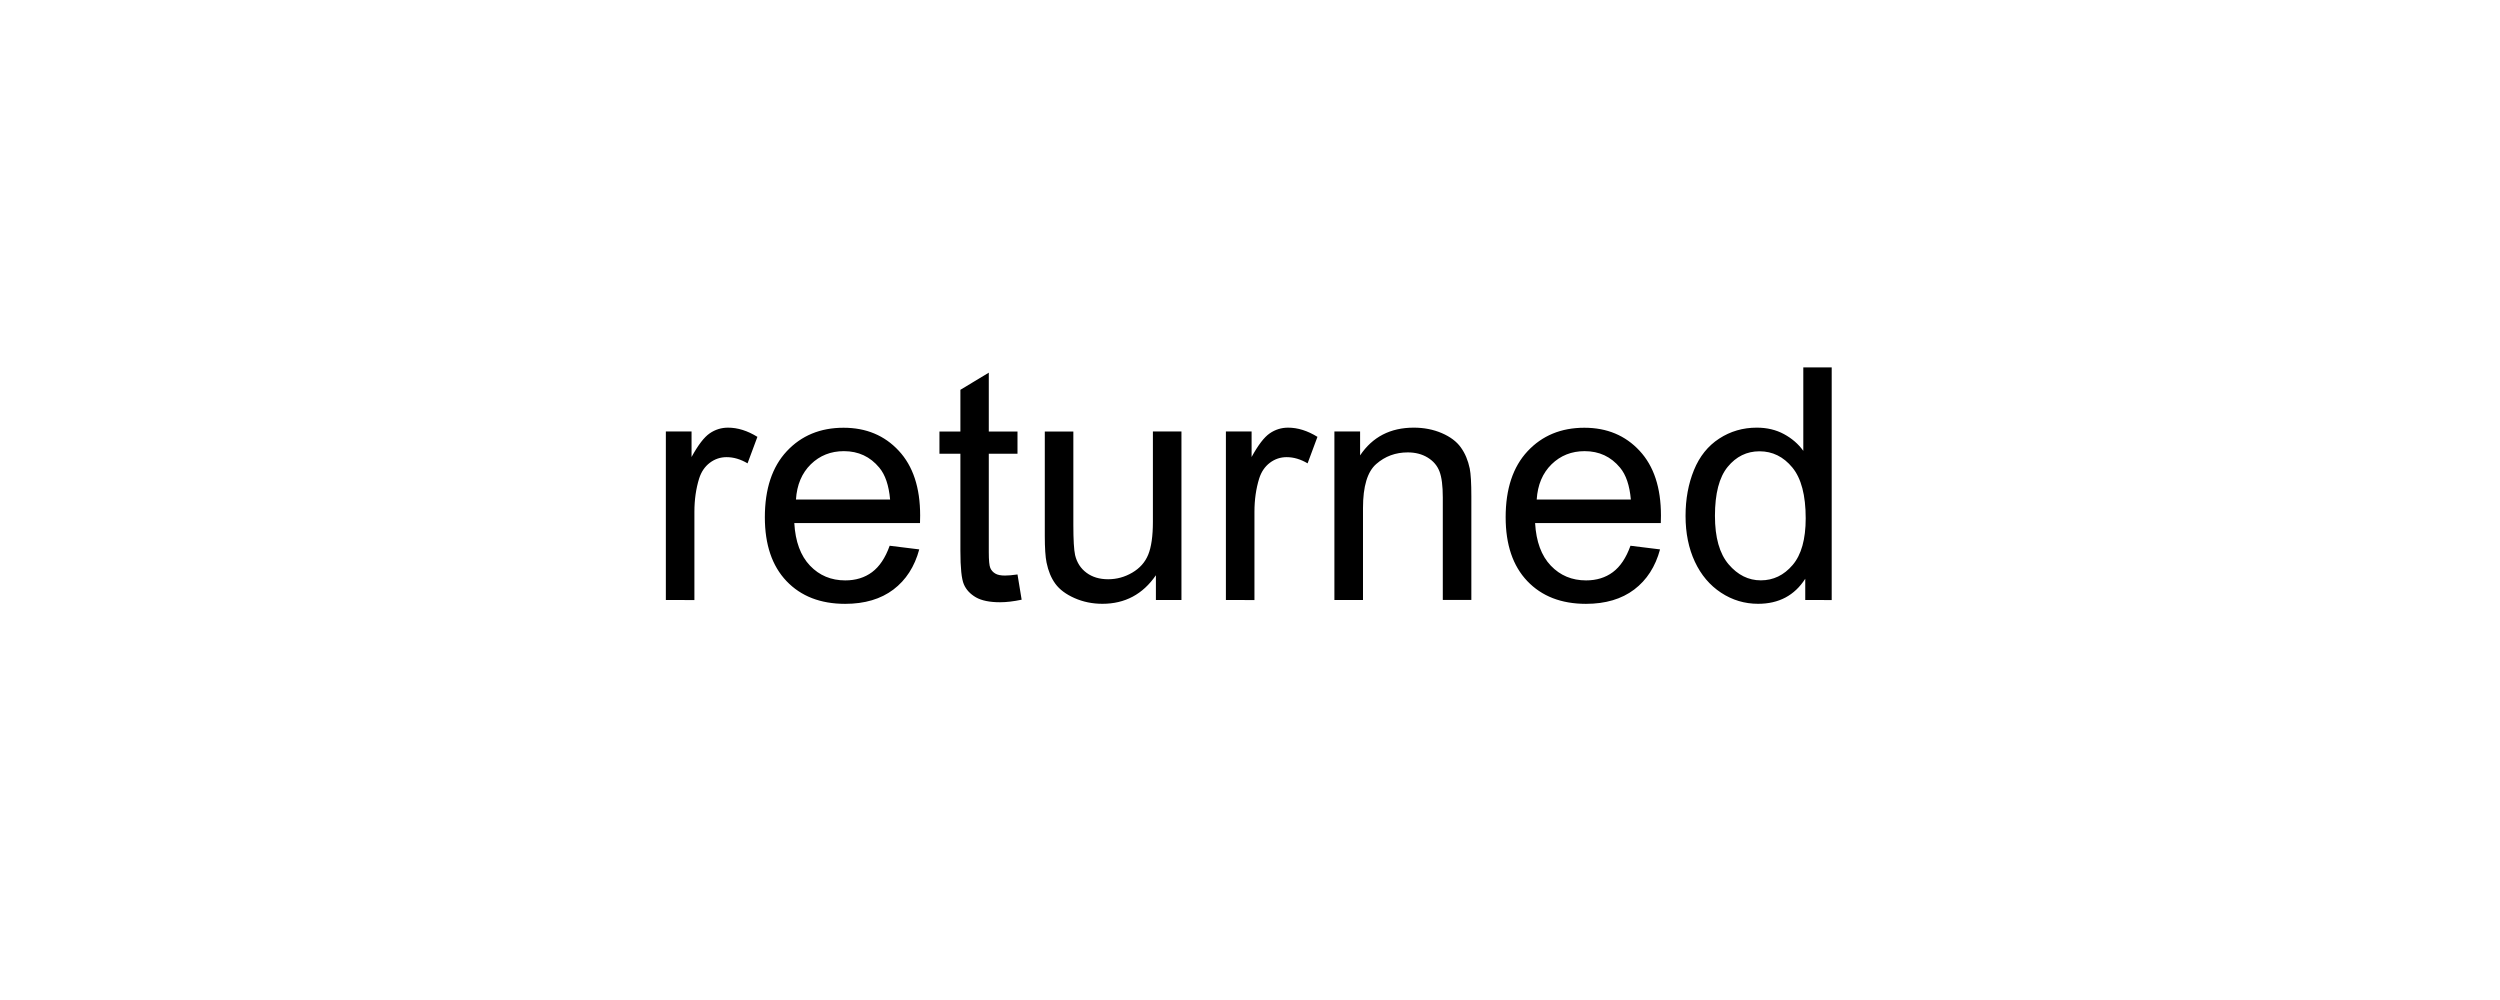 <?xml version="1.0" encoding="UTF-8"?>
<svg height="200" version="1.1" width="500" xmlns="http://www.w3.org/2000/svg" xmlns:xlink="http://www.w3.org/1999/xlink">
 <rect width="100%" height="100%" fill="#808080" stroke="none"/>
 <path d="M0,0 l500,0 l0,200 l-500,0 Z M0,0" fill="rgb(255,255,255)" transform="matrix(1,0,0,-1,0,200)"/>
 <path d="M133.17,80 l0,33.71 l5.14,0 l0,-5.11 c1.31,2.39,2.52,3.97,3.63,4.73 c1.11,0.76,2.33,1.14,3.67,1.14 c1.93,0,3.88,-0.61,5.87,-1.84 l-1.97,-5.3 c-1.4,0.83,-2.79,1.24,-4.19,1.24 c-1.25,0,-2.37,-0.38,-3.36,-1.13 c-0.99,-0.75,-1.7,-1.79,-2.13,-3.13 c-0.63,-2.03,-0.95,-4.25,-0.95,-6.67 l0,-17.65 Z M177.95,90.85 l5.9,-0.73 c-0.93,-3.45,-2.66,-6.13,-5.17,-8.03 c-2.52,-1.9,-5.73,-2.86,-9.65,-2.86 c-4.93,0,-8.84,1.52,-11.73,4.55 c-2.89,3.04,-4.33,7.29,-4.33,12.77 c0,5.67,1.46,10.07,4.38,13.2 c2.92,3.13,6.71,4.7,11.36,4.7 c4.51,0,8.19,-1.53,11.04,-4.6 c2.86,-3.07,4.28,-7.38,4.28,-12.95 c0,-0.34,-0.01,-0.85,-0.03,-1.52 l-25.14,0 c0.21,-3.7,1.26,-6.54,3.14,-8.51 c1.88,-1.97,4.23,-2.95,7.05,-2.95 c2.09,0,3.88,0.55,5.36,1.65 c1.48,1.1,2.66,2.86,3.52,5.27 Z M159.2,100.09 l18.82,0 c-0.25,2.84,-0.97,4.96,-2.16,6.38 c-1.82,2.2,-4.18,3.3,-7.08,3.3 c-2.62,0,-4.83,-0.88,-6.62,-2.63 c-1.79,-1.76,-2.78,-4.1,-2.97,-7.05 Z M203.5,85.11 l0.83,-5.05 c-1.61,-0.34,-3.05,-0.51,-4.32,-0.51 c-2.07,0,-3.68,0.33,-4.82,0.98 c-1.14,0.66,-1.95,1.52,-2.41,2.59 c-0.47,1.07,-0.7,3.32,-0.7,6.74 l0,19.39 l-4.19,0 l0,4.44 l4.19,0 l0,8.35 l5.68,3.43 l0,-11.77 l5.74,0 l0,-4.44 l-5.74,0 l0,-19.71 c0,-1.63,0.1,-2.68,0.3,-3.14 c0.2,-0.47,0.53,-0.84,0.98,-1.11 c0.45,-0.28,1.11,-0.41,1.95,-0.41 c0.63,0,1.47,0.07,2.51,0.22 Z M231.18,80 l0,4.95 c-2.62,-3.81,-6.19,-5.71,-10.7,-5.71 c-1.99,0,-3.85,0.38,-5.57,1.14 c-1.72,0.76,-3.0,1.72,-3.84,2.87 c-0.84,1.15,-1.42,2.57,-1.76,4.24 c-0.23,1.12,-0.35,2.9,-0.35,5.33 l0,20.88 l5.71,0 l0,-18.69 c0,-2.98,0.12,-4.99,0.35,-6.03 c0.36,-1.5,1.12,-2.68,2.29,-3.54 c1.16,-0.86,2.6,-1.29,4.32,-1.29 c1.71,0,3.32,0.44,4.82,1.32 c1.5,0.88,2.57,2.07,3.19,3.59 c0.62,1.51,0.94,3.71,0.94,6.59 l0,18.06 l5.71,0 l0,-33.71 Z M245.18,80 l0,33.71 l5.14,0 l0,-5.11 c1.31,2.39,2.52,3.97,3.63,4.73 c1.11,0.76,2.33,1.14,3.67,1.14 c1.93,0,3.88,-0.61,5.87,-1.84 l-1.97,-5.3 c-1.4,0.83,-2.79,1.24,-4.19,1.24 c-1.25,0,-2.37,-0.38,-3.36,-1.13 c-0.99,-0.75,-1.7,-1.79,-2.13,-3.13 c-0.63,-2.03,-0.95,-4.25,-0.95,-6.67 l0,-17.65 Z M266.88,80 l0,33.71 l5.14,0 l0,-4.79 c2.48,3.7,6.05,5.55,10.73,5.55 c2.03,0,3.9,-0.36,5.6,-1.09 c1.7,-0.73,2.98,-1.69,3.82,-2.87 c0.85,-1.18,1.44,-2.59,1.78,-4.22 c0.21,-1.06,0.32,-2.91,0.32,-5.55 l0,-20.73 l-5.71,0 l0,20.5 c0,2.33,-0.22,4.07,-0.67,5.22 c-0.44,1.15,-1.23,2.07,-2.36,2.76 c-1.13,0.69,-2.46,1.03,-3.98,1.03 c-2.43,0,-4.53,-0.77,-6.3,-2.32 c-1.77,-1.54,-2.65,-4.48,-2.65,-8.79 l0,-18.41 Z M326.11,90.85 l5.9,-0.73 c-0.93,-3.45,-2.66,-6.13,-5.17,-8.03 c-2.52,-1.9,-5.73,-2.86,-9.65,-2.86 c-4.93,0,-8.84,1.52,-11.73,4.55 c-2.89,3.04,-4.33,7.29,-4.33,12.77 c0,5.67,1.46,10.07,4.38,13.2 c2.92,3.13,6.71,4.7,11.36,4.7 c4.51,0,8.19,-1.53,11.04,-4.6 c2.86,-3.07,4.28,-7.38,4.28,-12.95 c0,-0.34,-0.01,-0.85,-0.03,-1.52 l-25.14,0 c0.21,-3.7,1.26,-6.54,3.14,-8.51 c1.88,-1.97,4.23,-2.95,7.05,-2.95 c2.09,0,3.88,0.55,5.36,1.65 c1.48,1.1,2.66,2.86,3.52,5.27 Z M307.35,100.09 l18.82,0 c-0.25,2.84,-0.97,4.96,-2.16,6.38 c-1.82,2.2,-4.18,3.3,-7.08,3.3 c-2.62,0,-4.83,-0.88,-6.62,-2.63 c-1.79,-1.76,-2.78,-4.1,-2.97,-7.05 Z M361.05,80 l0,4.25 c-2.14,-3.34,-5.28,-5.01,-9.43,-5.01 c-2.69,0,-5.16,0.74,-7.41,2.22 c-2.25,1.48,-4.0,3.55,-5.24,6.2 c-1.24,2.66,-1.86,5.71,-1.86,9.16 c0,3.36,0.56,6.42,1.68,9.16 c1.12,2.74,2.8,4.84,5.05,6.3 c2.24,1.46,4.75,2.19,7.52,2.19 c2.03,0,3.84,-0.43,5.43,-1.29 c1.59,-0.86,2.88,-1.97,3.87,-3.35 l0,16.69 l5.68,0 l0,-46.53 Z M342.99,96.82 c0,-4.32,0.91,-7.54,2.73,-9.68 c1.82,-2.14,3.97,-3.21,6.44,-3.21 c2.5,0,4.62,1.02,6.36,3.06 c1.75,2.04,2.62,5.16,2.62,9.35 c0,4.61,-0.89,8.0,-2.67,10.16 c-1.78,2.16,-3.97,3.24,-6.57,3.24 c-2.54,0,-4.66,-1.04,-6.36,-3.11 c-1.7,-2.07,-2.55,-5.34,-2.55,-9.81 Z M342.99,96.82" fill="rgb(0,0,0)" transform="matrix(1,0,0,-1,0,200)"/>
</svg>
